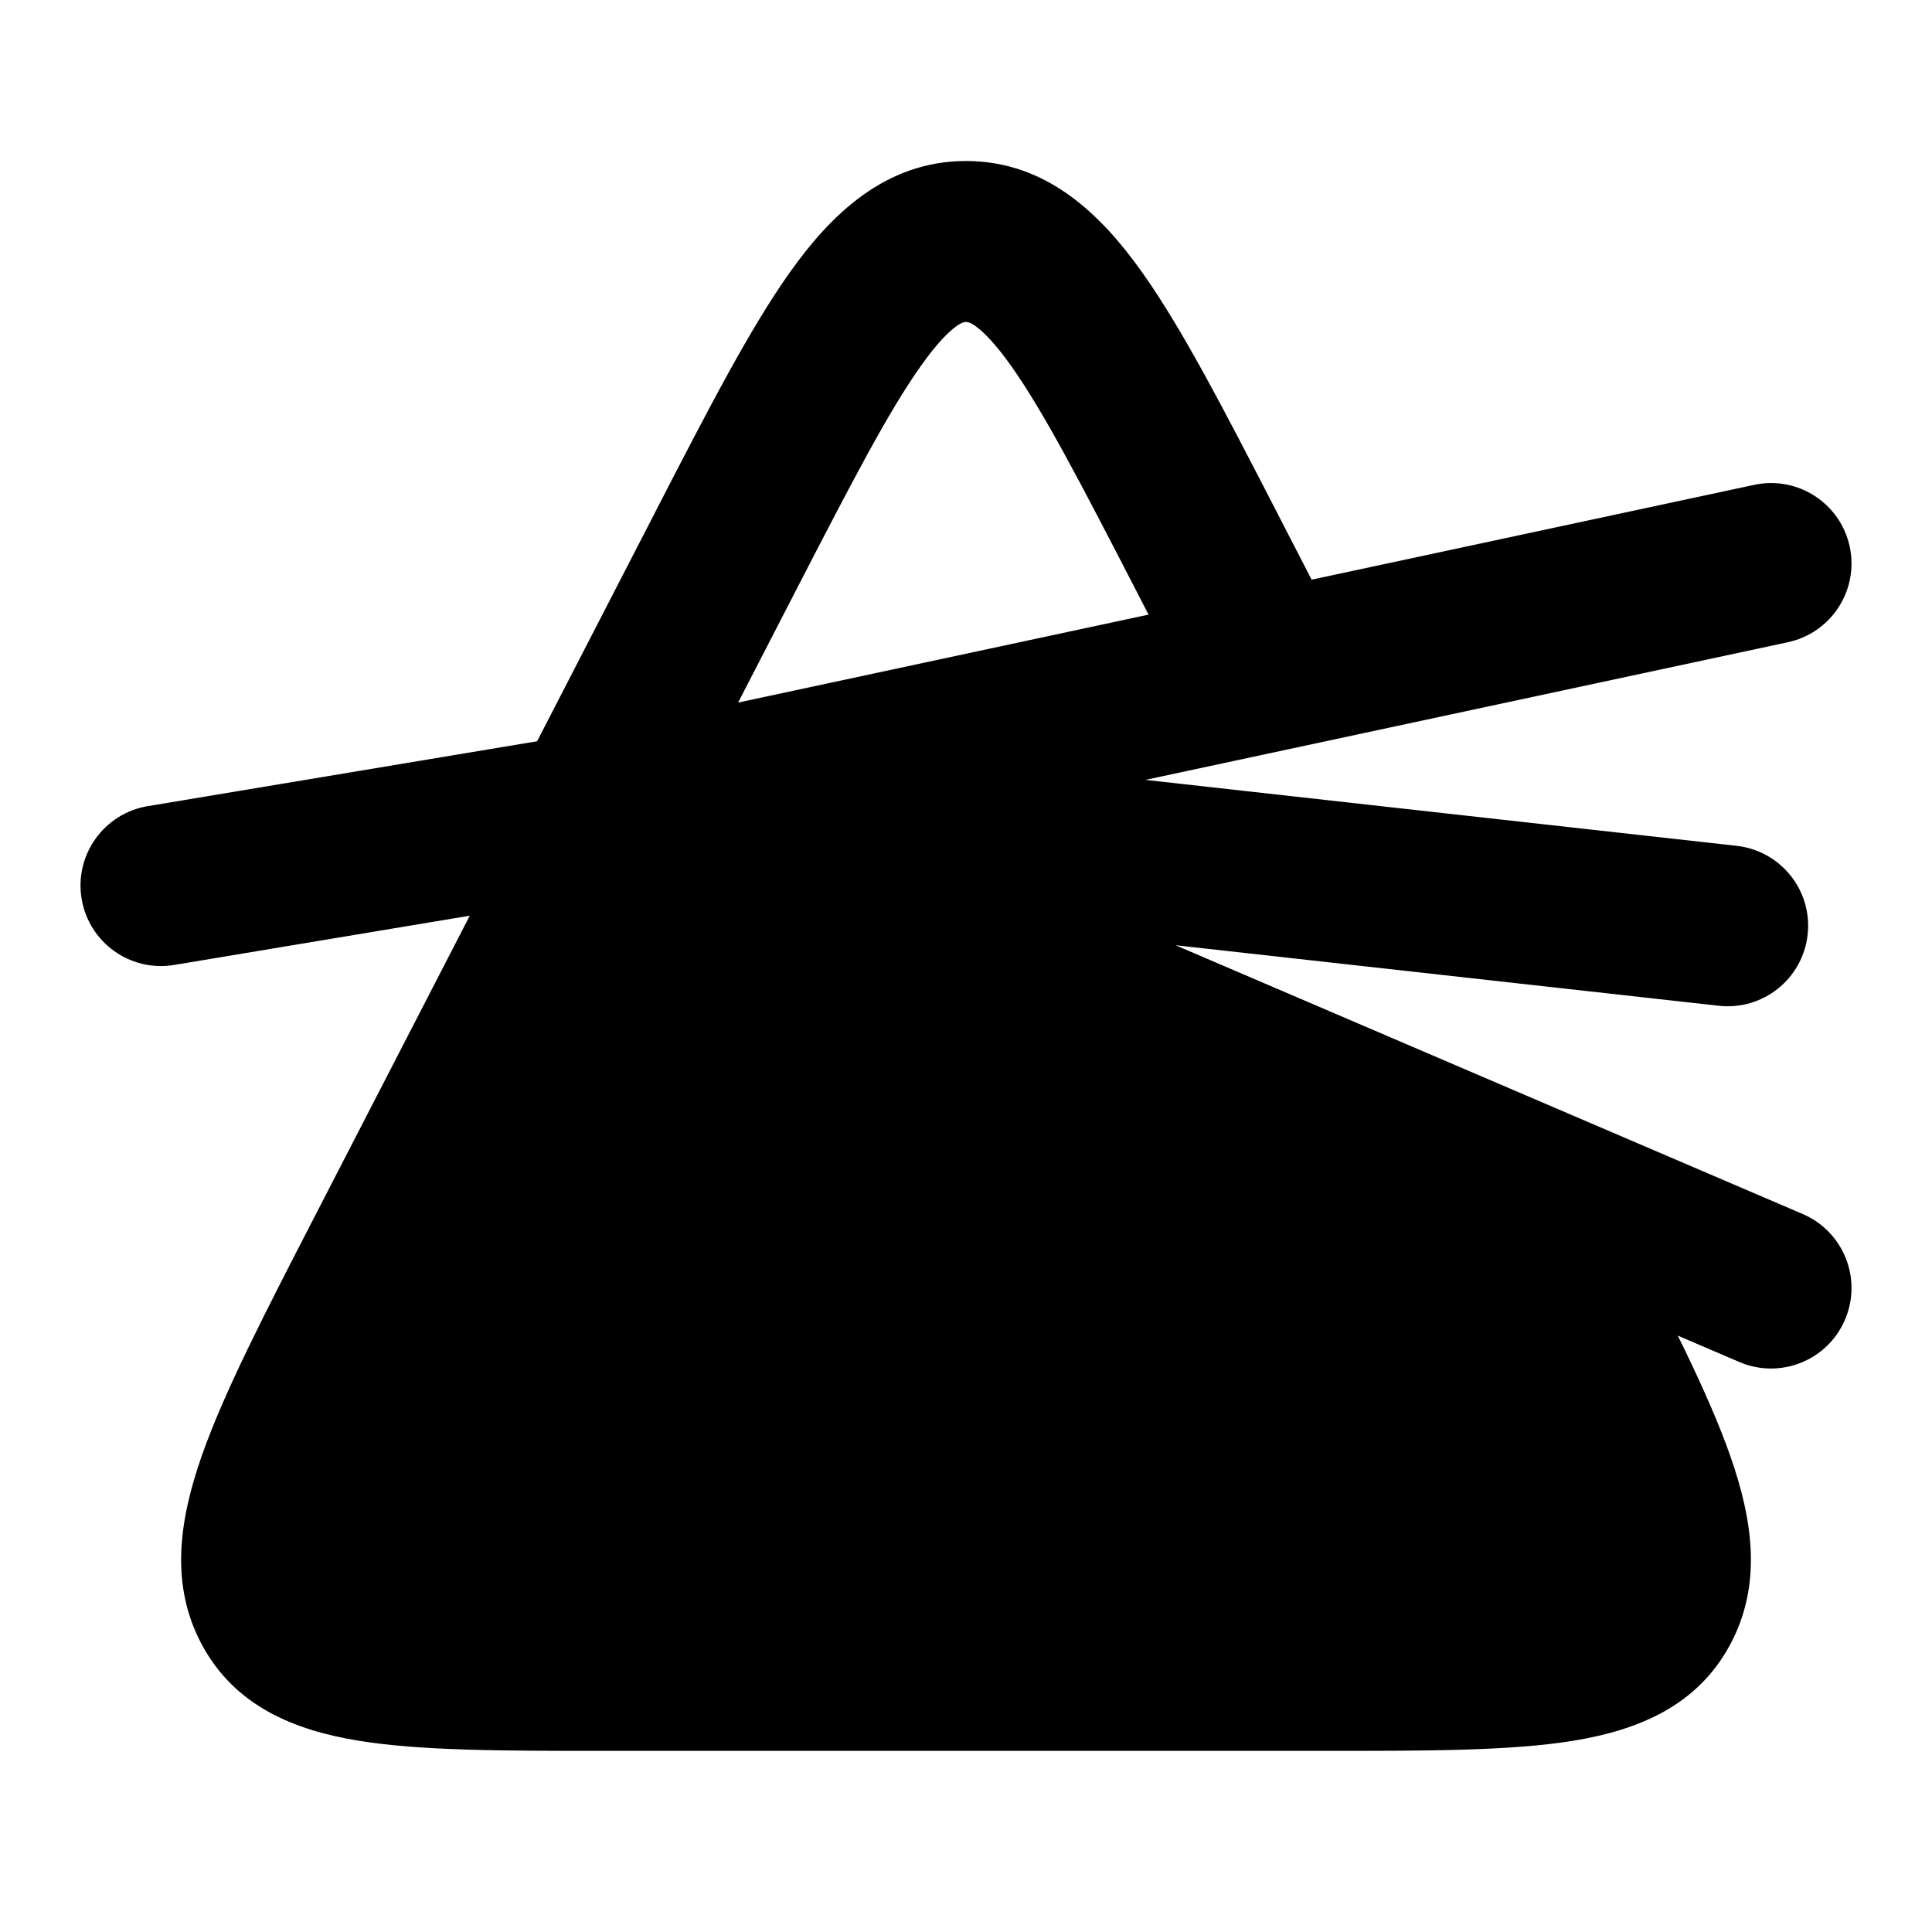 <svg width="24" height="24" viewBox="0 0 24 24" xmlns="http://www.w3.org/2000/svg">
<path class="pr-icon-bulk-secondary" fill-rule="evenodd" clip-rule="evenodd" d="M11.442 4.542C11.037 5.111 10.578 5.996 9.901 7.308L8.277 10.458C8.024 10.949 7.421 11.142 6.93 10.889C6.439 10.636 6.247 10.033 6.5 9.542L8.124 6.392C8.136 6.368 8.149 6.343 8.161 6.319C8.791 5.098 9.314 4.083 9.812 3.383C10.311 2.68 10.988 2 12 2C13.012 2 13.689 2.68 14.188 3.383C14.686 4.083 15.209 5.098 15.839 6.319L16.469 7.542C16.722 8.033 16.529 8.636 16.038 8.889C15.548 9.142 14.944 8.949 14.691 8.458L14.099 7.308C13.422 5.996 12.963 5.111 12.558 4.542C12.361 4.264 12.217 4.123 12.121 4.053C12.046 4 12.016 4 12.002 4C12.001 4 12.001 4 12 4C11.999 4 11.999 4 11.998 4C11.984 4 11.954 4 11.879 4.053C11.783 4.123 11.639 4.264 11.442 4.542Z" fill="currentColor"/>
<path class="pr-icon-bulk-secondary" d="M7.671 9.305C7.312 9.159 6.9 9.311 6.722 9.656L3.896 15.137C3.28 16.332 2.781 17.3 2.506 18.086C2.225 18.889 2.109 19.686 2.507 20.429C2.917 21.193 3.65 21.493 4.461 21.625C5.235 21.75 6.263 21.75 7.509 21.75H16.491C17.737 21.75 18.765 21.75 19.539 21.625C20.35 21.493 21.083 21.193 21.493 20.429C21.891 19.686 21.776 18.889 21.494 18.086C21.219 17.3 20.72 16.332 20.104 15.137L19.727 14.405C19.645 14.246 19.508 14.122 19.343 14.054L7.671 9.305Z" fill="currentColor"/>
<path class="pr-icon-bulk-primary" fill-rule="evenodd" clip-rule="evenodd" d="M22.978 6.791C23.093 7.331 22.75 7.862 22.209 7.978L14.229 9.688L21.572 10.507C22.121 10.568 22.517 11.062 22.455 11.611C22.394 12.16 21.9 12.555 21.351 12.494L14.603 11.742L22.394 15.081C22.902 15.299 23.137 15.887 22.919 16.394C22.702 16.902 22.114 17.137 21.606 16.919L7.875 11.035L2.164 11.987C1.62 12.078 1.104 11.71 1.014 11.165C0.923 10.62 1.291 10.105 1.836 10.014L7.813 9.018L21.791 6.023C22.331 5.907 22.862 6.251 22.978 6.791Z" fill="currentColor"/>
</svg>
